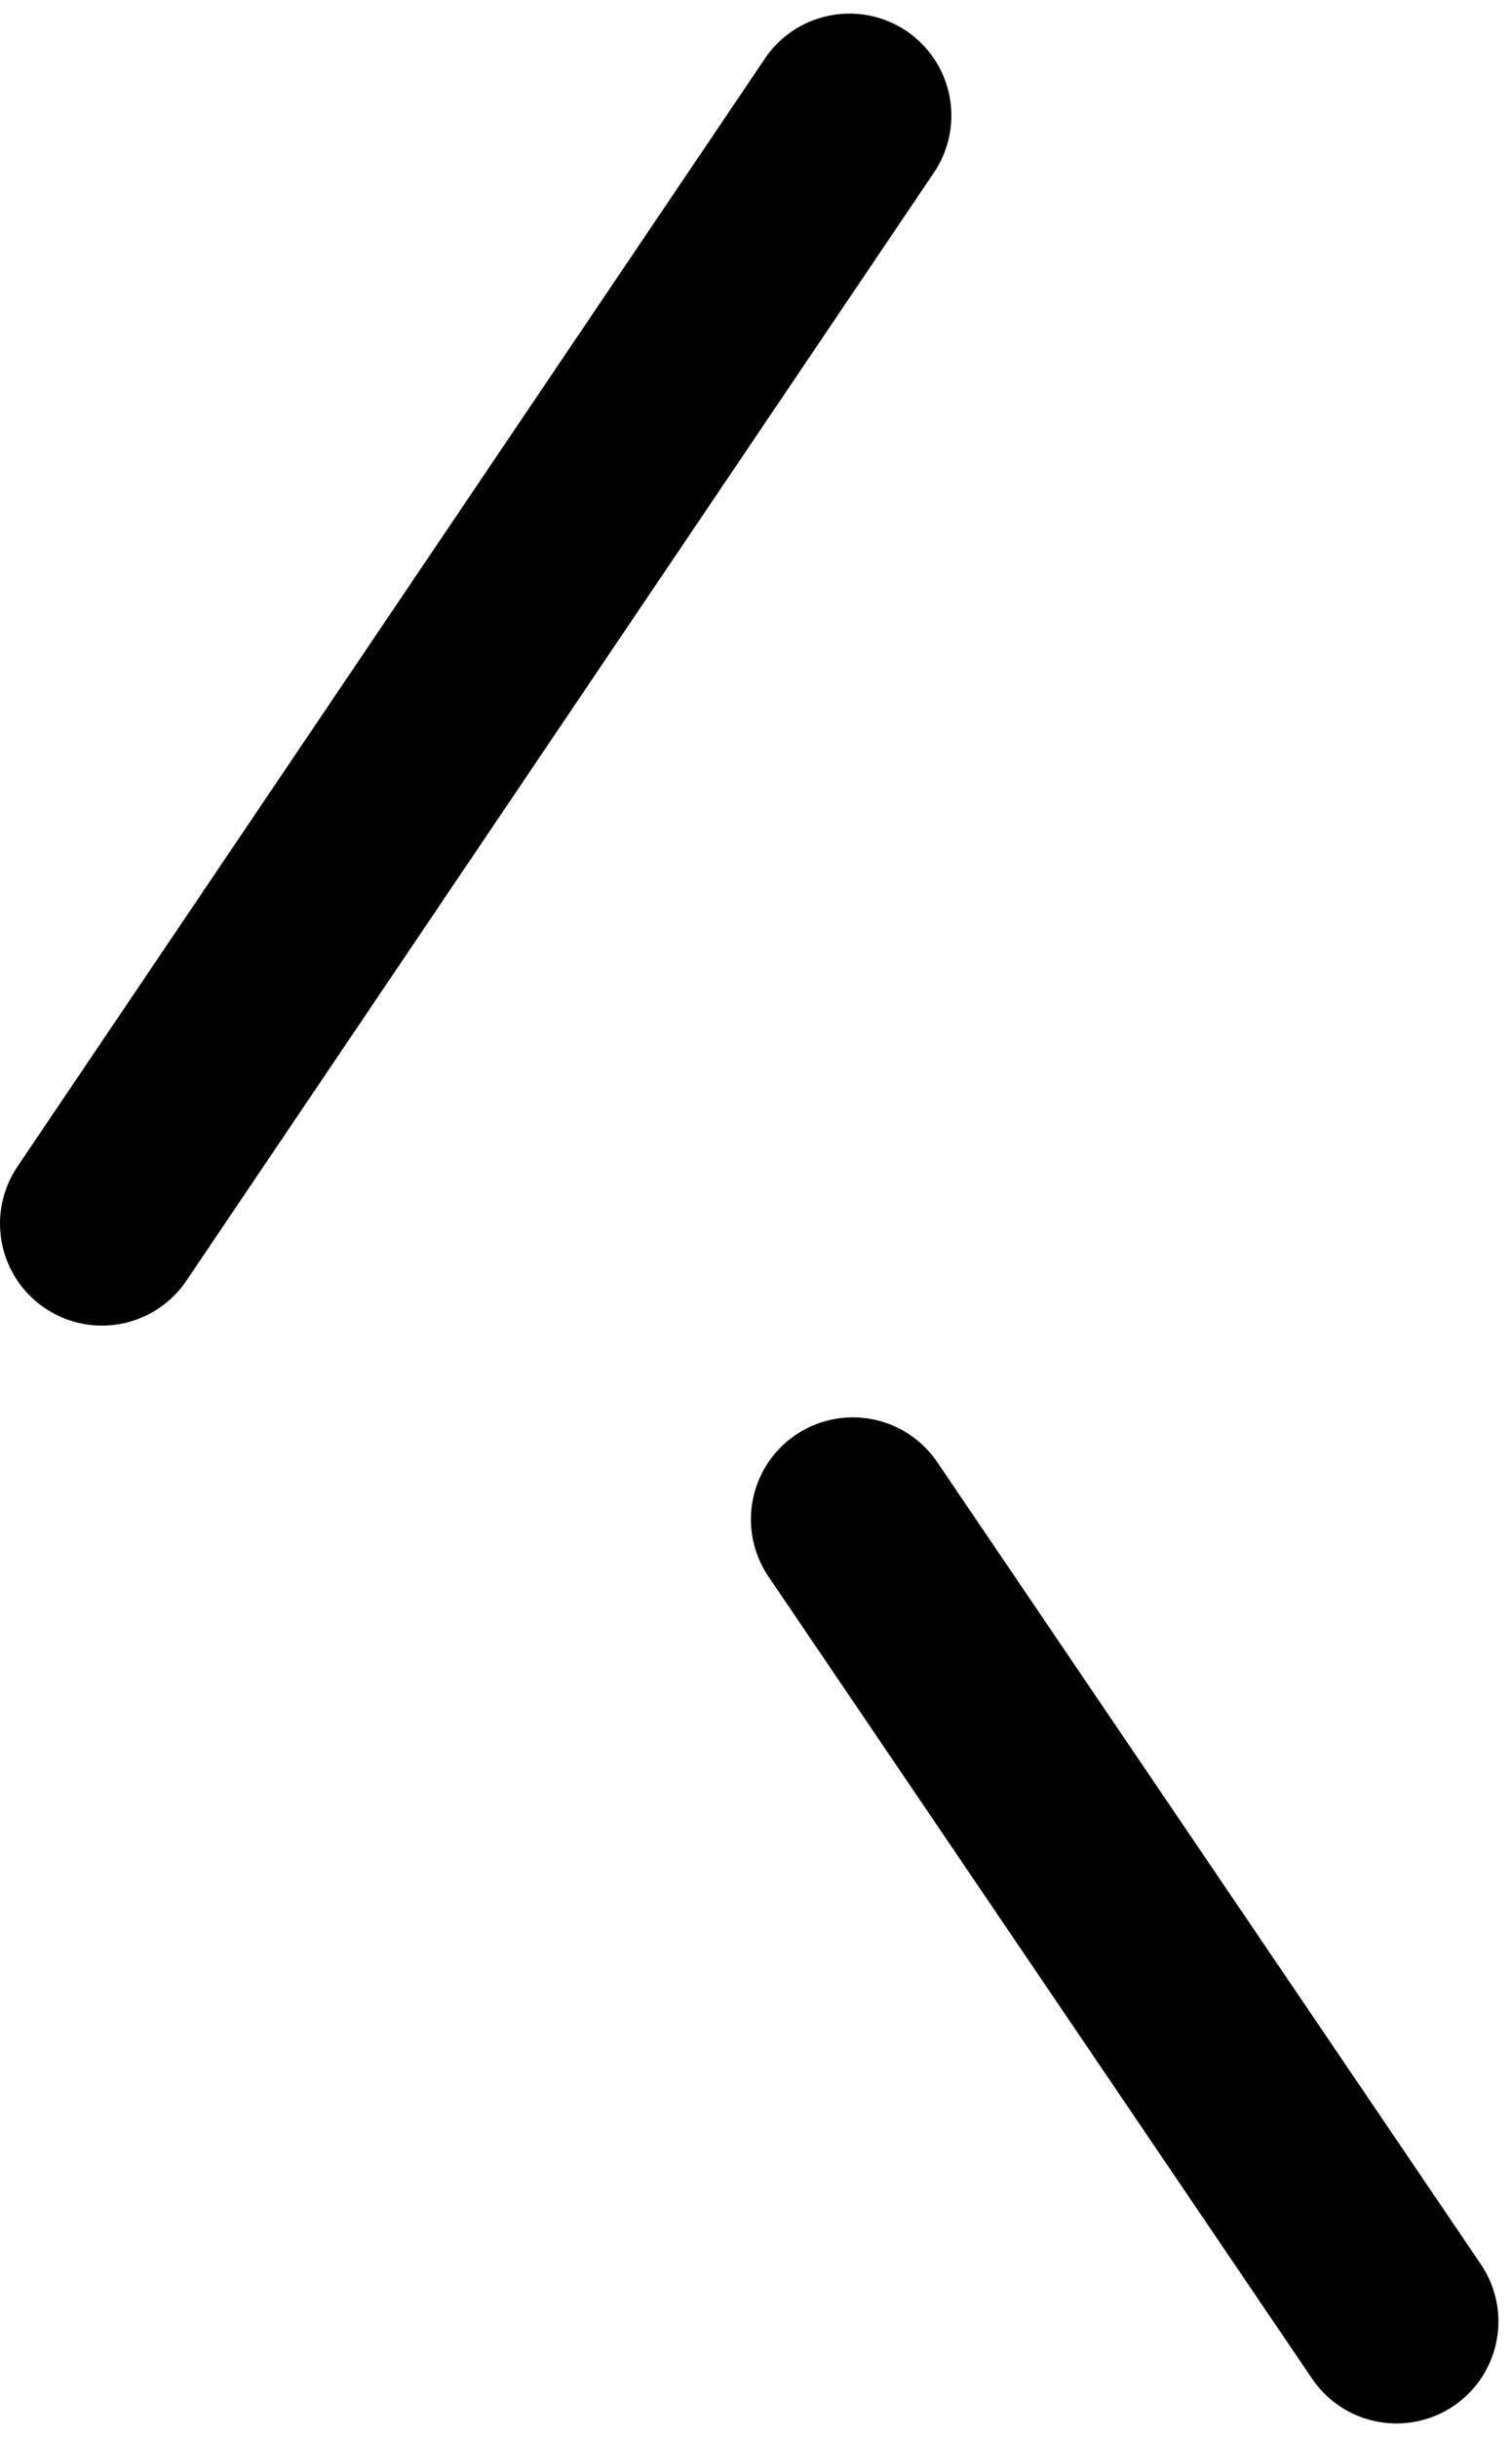 <?xml version="1.0" encoding="UTF-8" standalone="no"?>
<svg xmlns:ffdec="https://www.free-decompiler.com/flash" xmlns:xlink="http://www.w3.org/1999/xlink" ffdec:objectType="morphshape" height="35.85px" width="22.25px" xmlns="http://www.w3.org/2000/svg">
  <g transform="matrix(1.0, 0.0, 0.0, 1.0, 4.65, 35.3)">
    <path d="M-3.15 -17.3 L7.85 -33.6 M7.9 -12.95 L15.9 -1.15" fill="none" stroke="#000000" stroke-linecap="round" stroke-linejoin="round" stroke-width="3.0">
      <animate attributeName="stroke" dur="2s" repeatCount="indefinite" values="#000000;#000001"/>
      <animate attributeName="stroke-width" dur="2s" repeatCount="indefinite" values="3.0;3.0"/>
      <animate attributeName="fill-opacity" dur="2s" repeatCount="indefinite" values="1.0;1.0"/>
      <animate attributeName="d" dur="2s" repeatCount="indefinite" values="M-3.15 -17.3 L7.85 -33.6 M7.9 -12.95 L15.9 -1.15;M-2.7 -17.6 L7.55 -33.8 M7.6 -13.55 L16.1 -0.95"/>
    </path>
  </g>
</svg>
